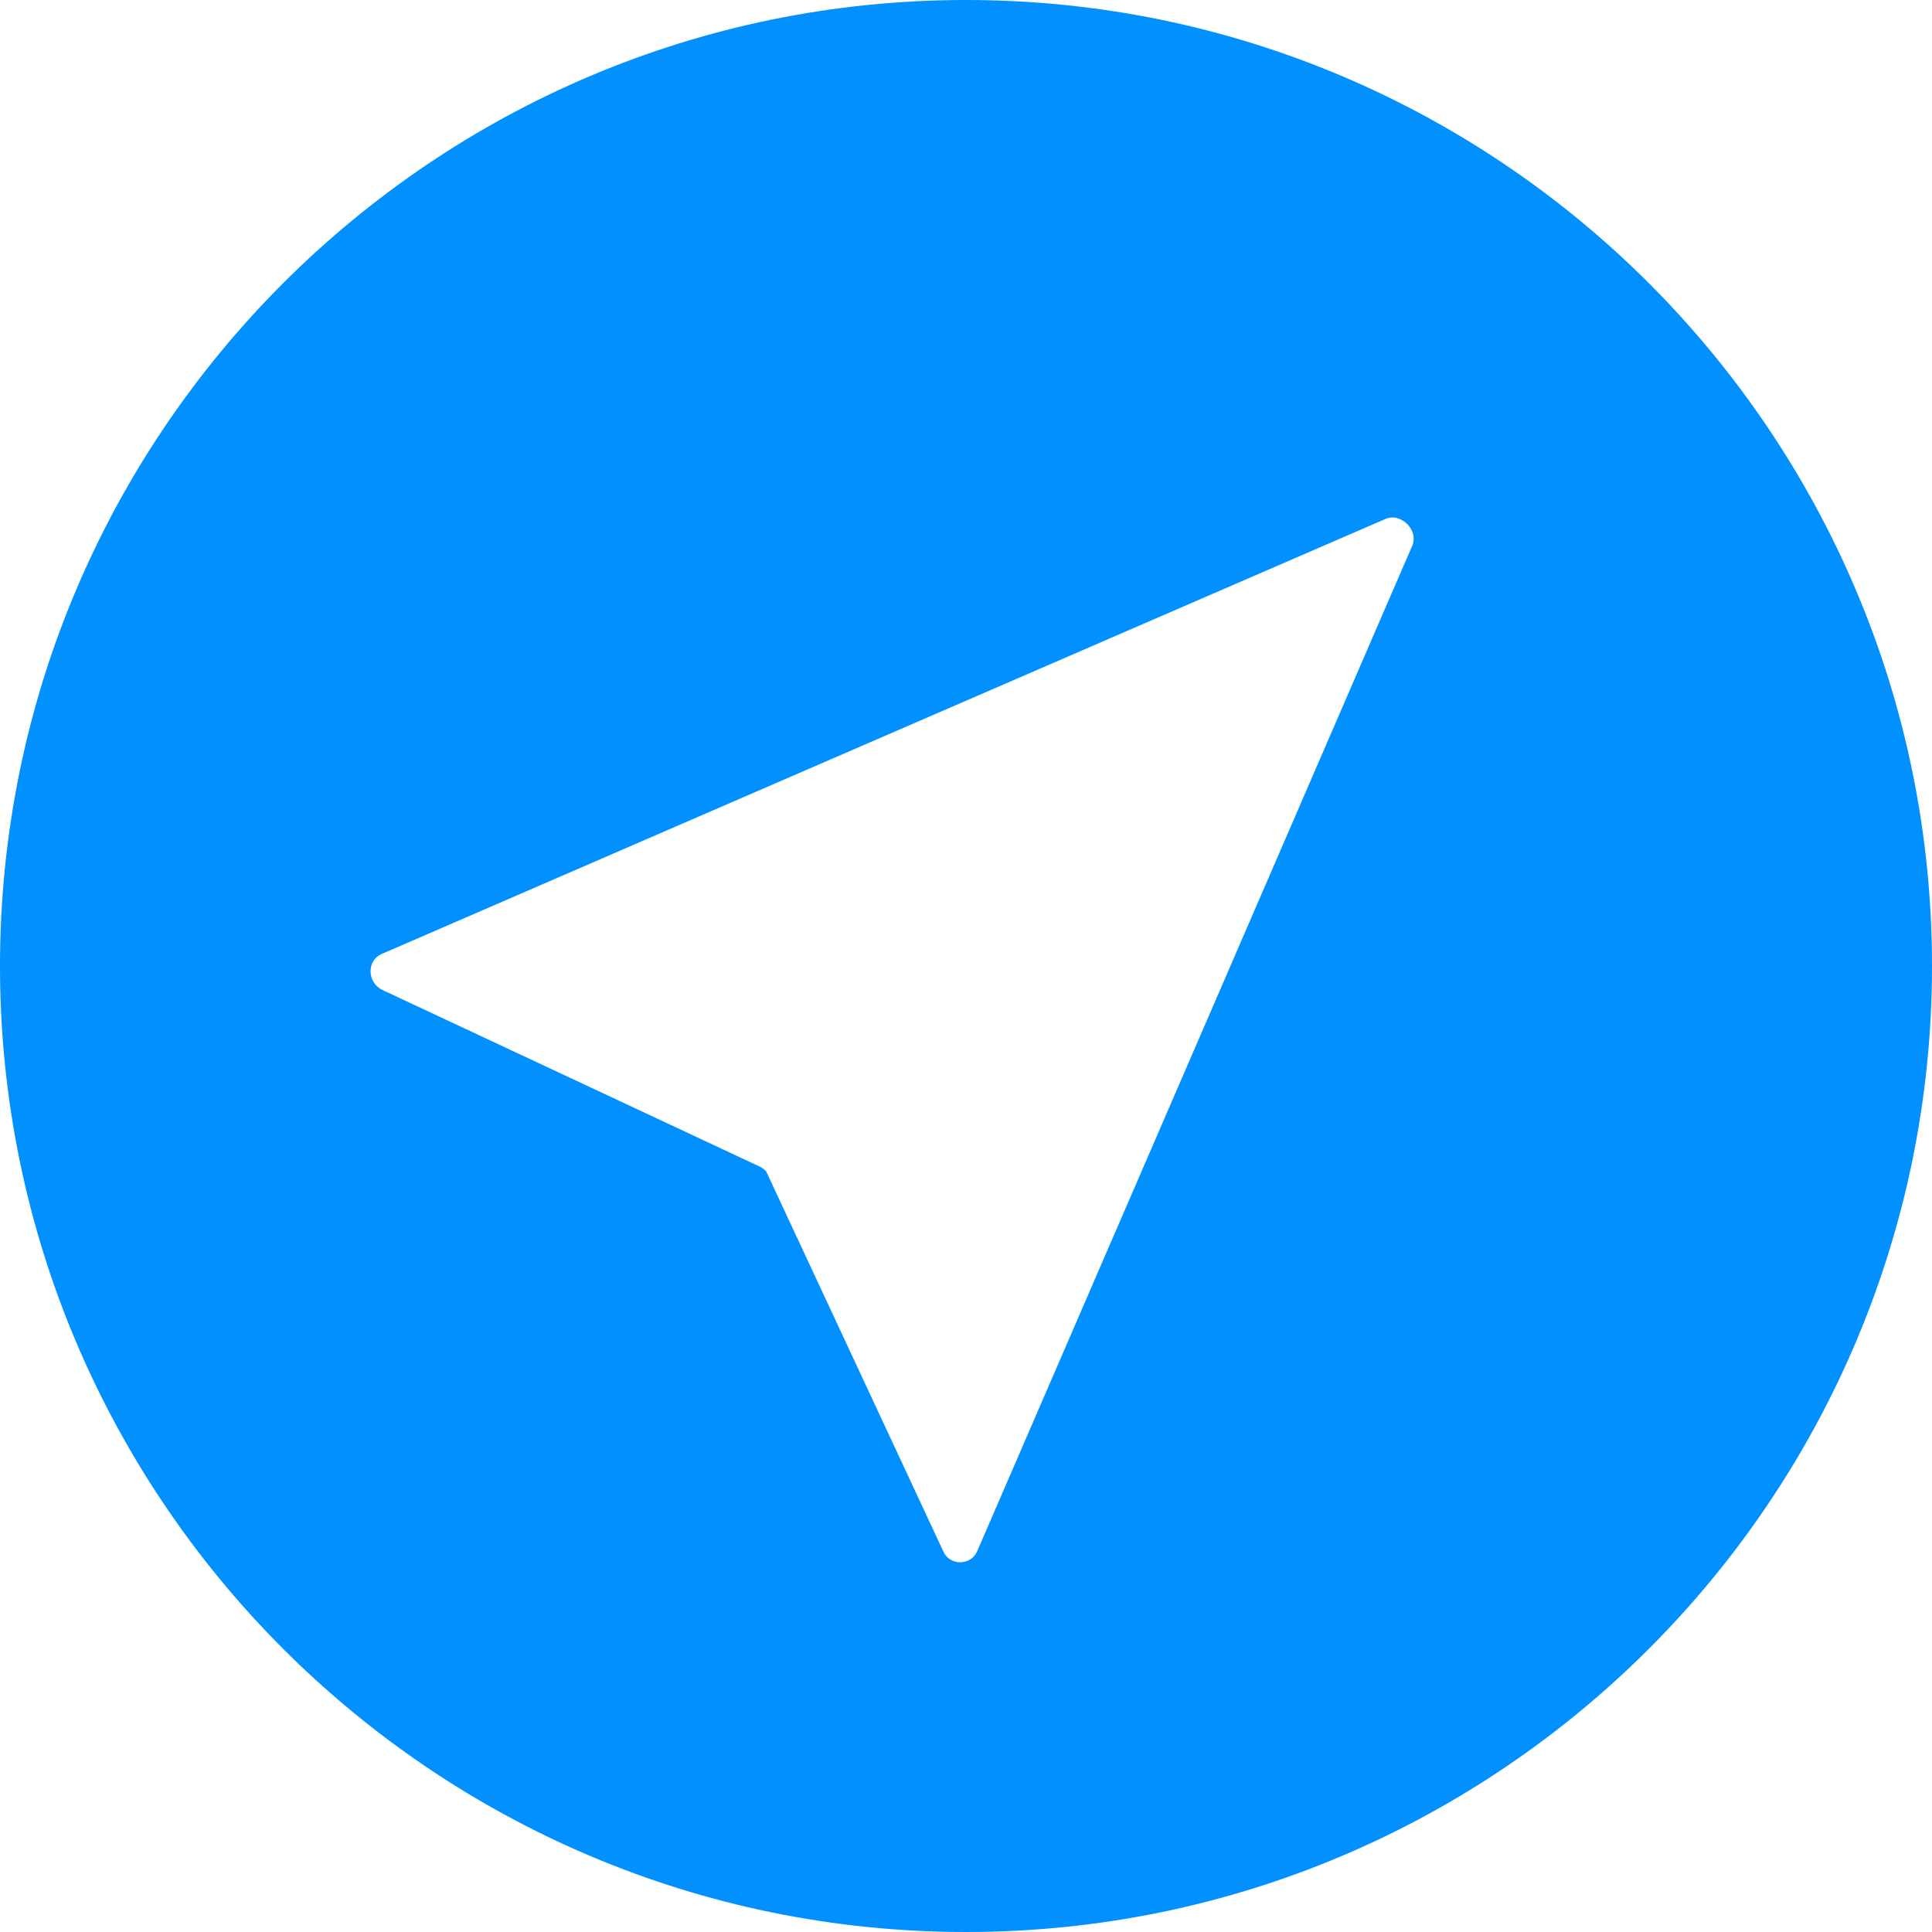 <svg xmlns="http://www.w3.org/2000/svg" xmlns:xlink="http://www.w3.org/1999/xlink" width="12" height="12" viewBox="0 0 12 12" fill="none"><g opacity="1" transform="translate(0 0)  rotate(0 6 6)"><path id="导航" fill-rule="evenodd" style="fill:#0090FF" transform="translate(0 0)  rotate(0 6 6)" opacity="1" d="M0 6C0 9.31 2.69 12 6 12C9.31 12 12 9.31 12 6C12 2.69 9.31 0 6 0C2.69 0 0 2.69 0 6ZM8.599 3.226L2.369 5.926C2.279 5.966 2.279 6.096 2.369 6.146L4.719 7.246C4.739 7.256 4.749 7.266 4.759 7.276L5.859 9.636C5.899 9.726 6.029 9.726 6.069 9.636L8.769 3.396C8.819 3.296 8.699 3.176 8.599 3.226Z " /></g></svg>